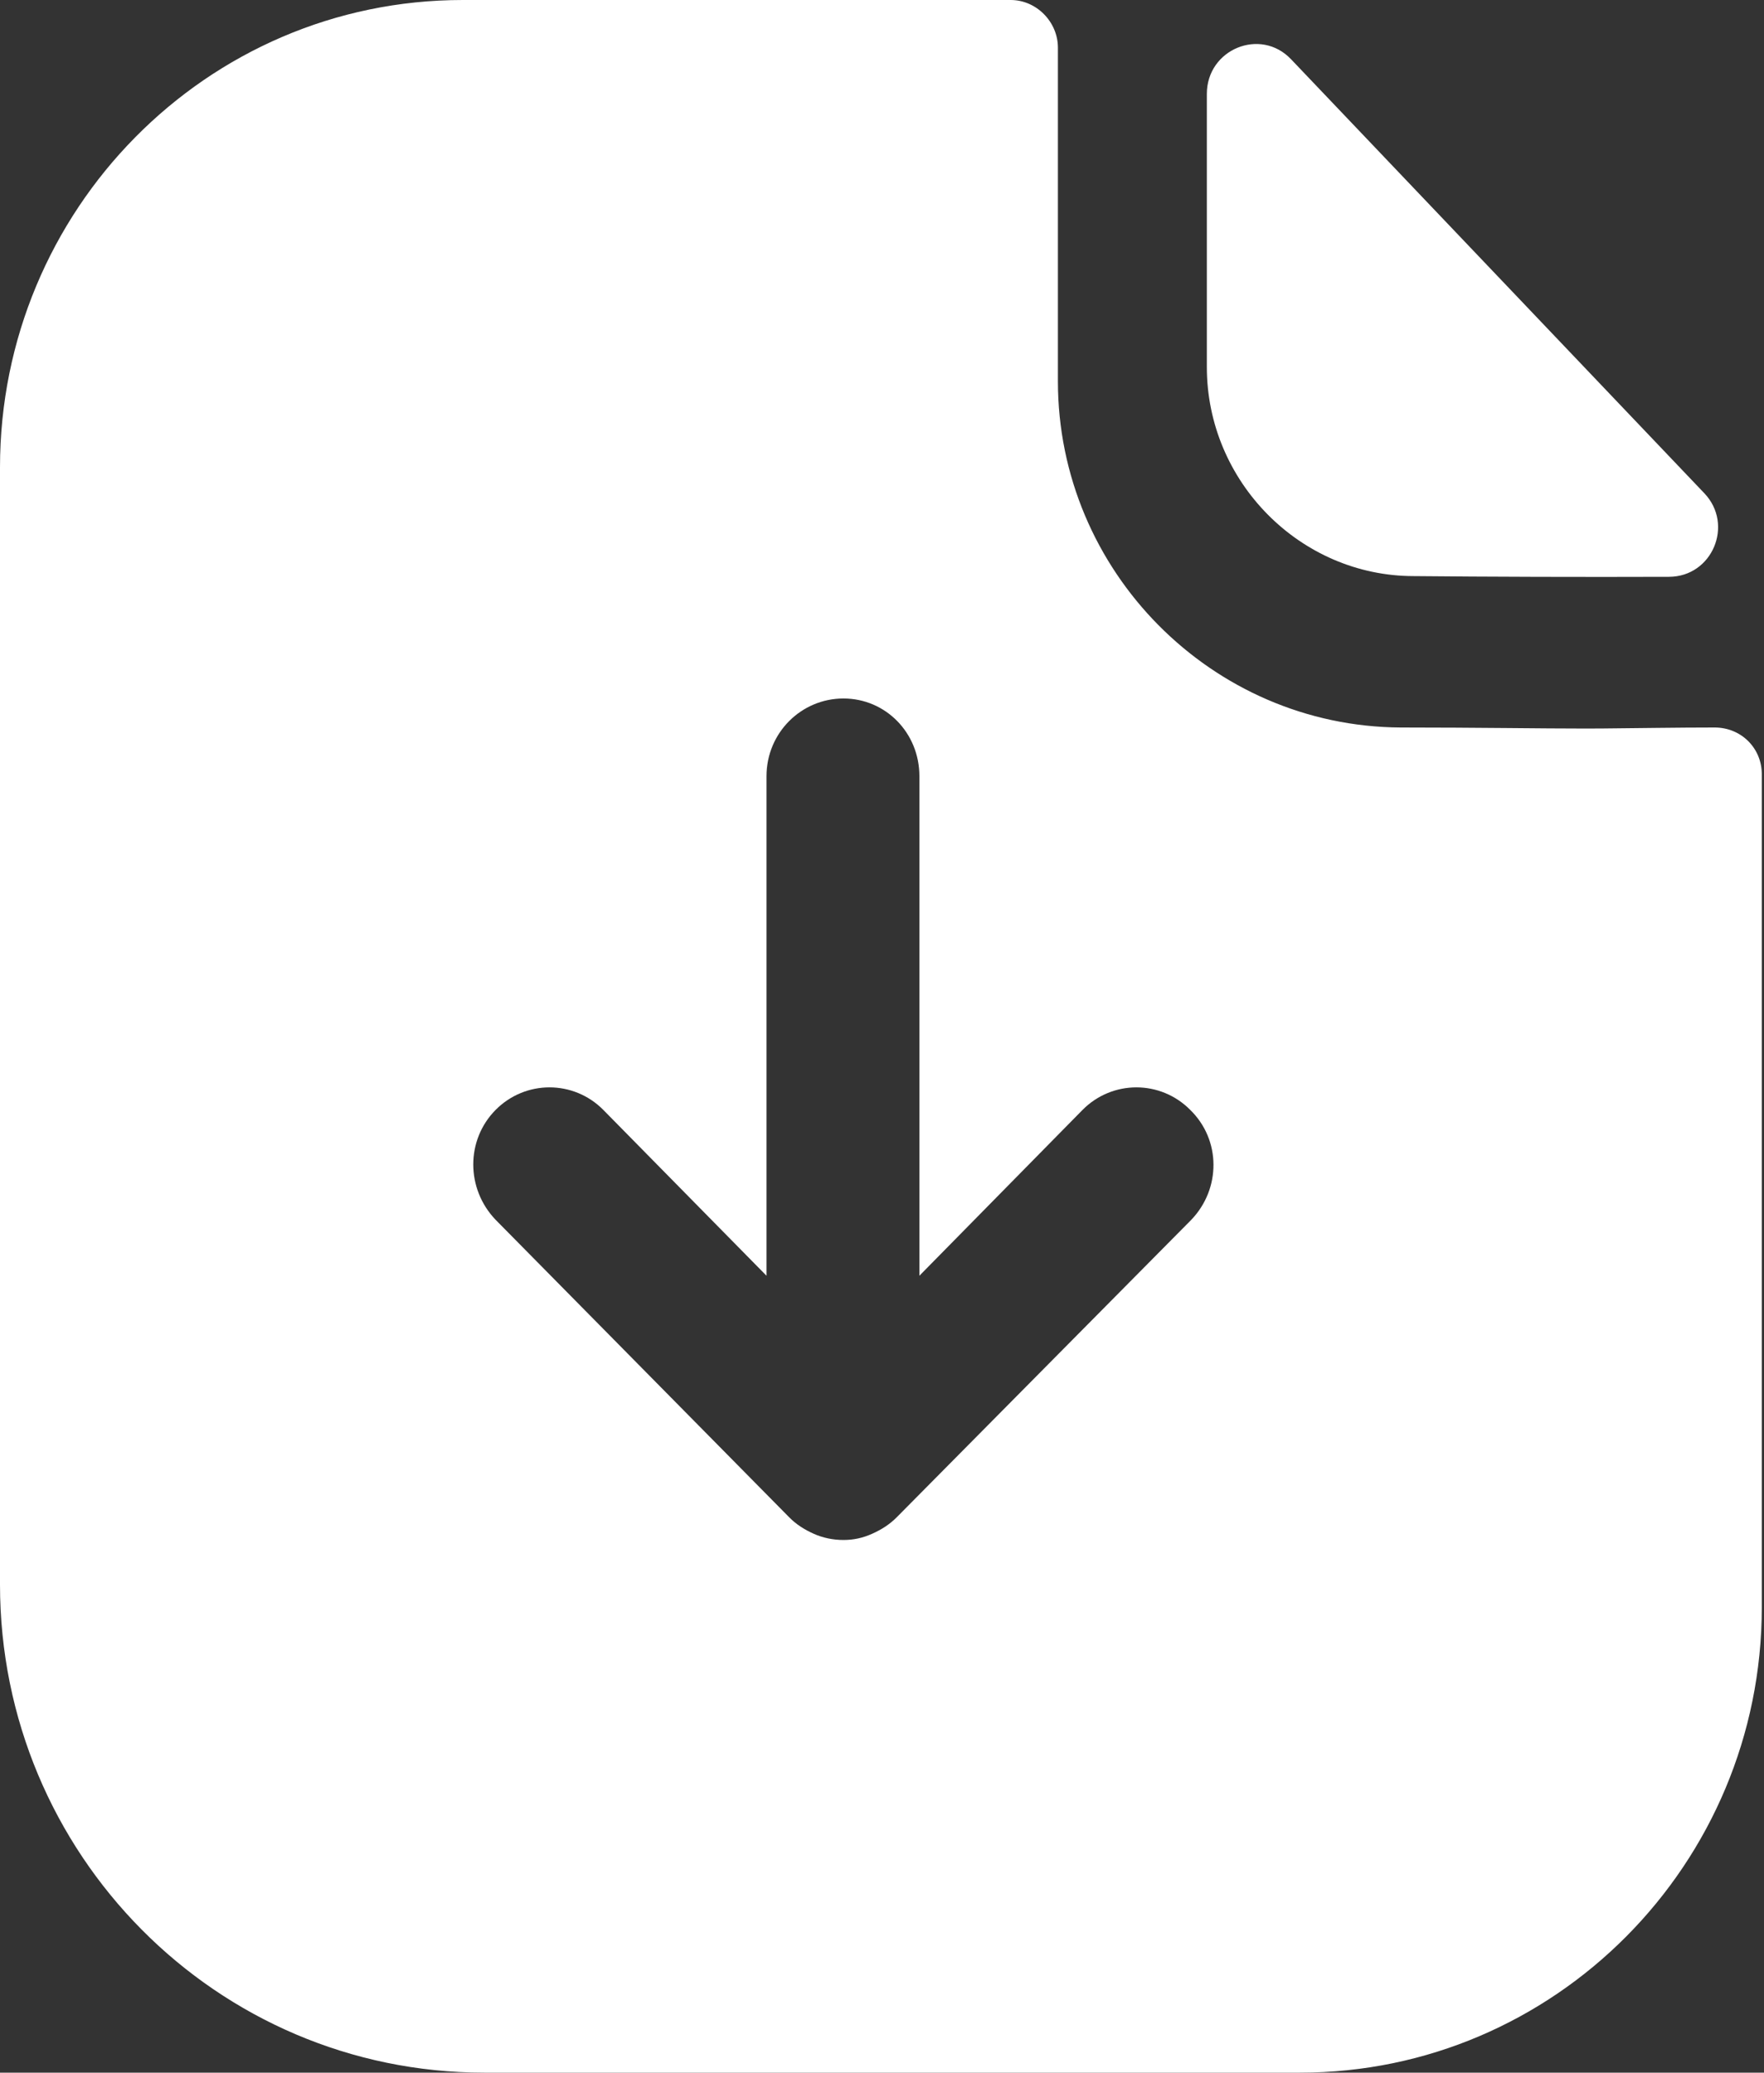 <svg width="40" height="47" viewBox="0 0 40 47" fill="none" xmlns="http://www.w3.org/2000/svg">
<rect x="0" y="0" width="40" height="47" fill="#333333" stroke="none"/>
<path d="M22.918 0C23.5 0 23.989 0.494 23.989 1.081V8.648C23.989 12.948 27.479 16.474 31.76 16.497C33.505 16.497 34.924 16.521 35.971 16.521L36.368 16.519C37.083 16.513 38.046 16.497 38.88 16.497C39.485 16.497 39.95 16.967 39.95 17.555V36.449C39.95 42.277 35.25 47 29.48 47H10.982C4.909 47 0 42.042 0 35.932V10.598C0 4.771 4.677 0 10.494 0H22.918ZM19.126 15.839C18.172 15.839 17.381 16.615 17.381 17.602V28.929L13.681 25.169C13.007 24.487 11.913 24.487 11.238 25.169C10.563 25.85 10.563 26.955 11.238 27.66L17.893 34.404C18.055 34.569 18.242 34.686 18.451 34.78C18.66 34.874 18.893 34.921 19.126 34.921C19.358 34.921 19.568 34.874 19.777 34.78C19.987 34.686 20.173 34.569 20.336 34.404L27.014 27.66C27.688 26.955 27.688 25.85 26.99 25.169C26.315 24.487 25.222 24.487 24.547 25.169L20.848 28.929V17.602C20.848 16.615 20.08 15.839 19.126 15.839ZM27.366 2.129C27.366 1.116 28.583 0.614 29.276 1.344C31.794 3.986 36.189 8.604 38.646 11.184C39.325 11.896 38.828 13.078 37.846 13.08C35.935 13.087 33.681 13.08 32.059 13.064C29.486 13.064 27.366 10.923 27.366 8.324V2.129Z" fill="white"/>
</svg>
